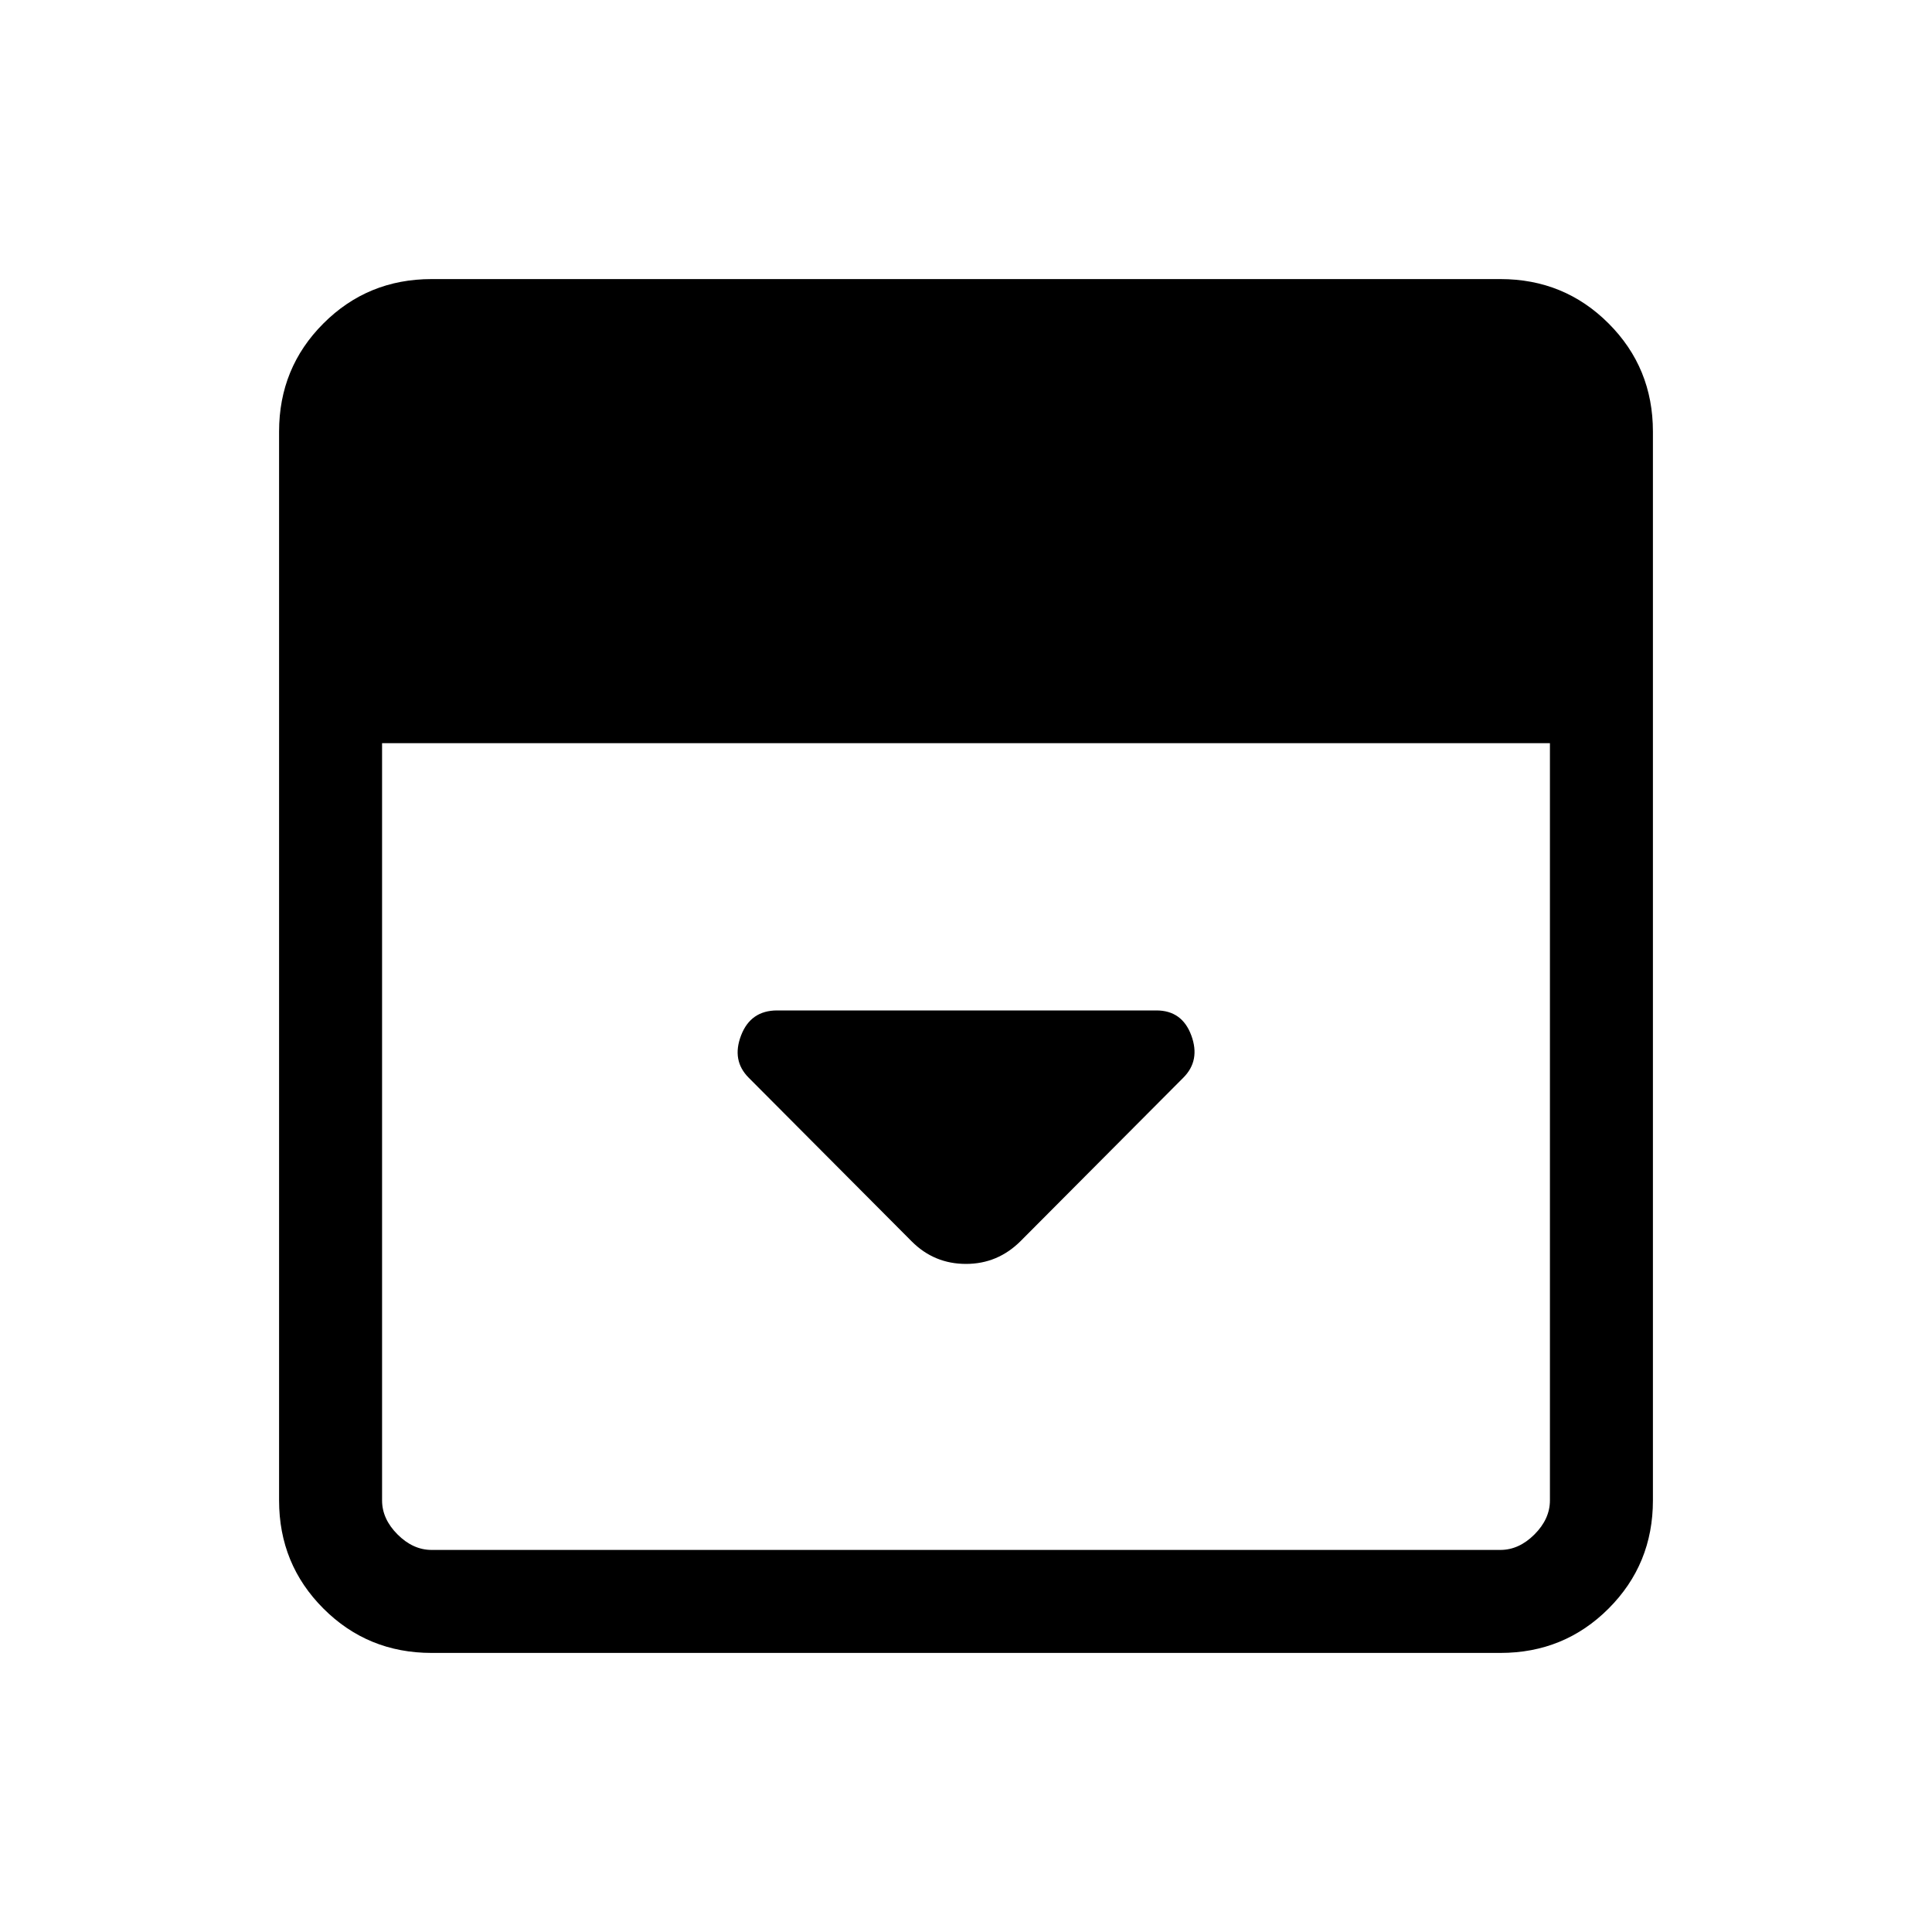 <svg xmlns="http://www.w3.org/2000/svg" height="40" viewBox="0 -960 960 960" width="40"><path d="m507.18-343.36 80.8-81.14q8.56-8.55 3.98-20.99-4.58-12.43-17.37-12.43H386.17q-13.17 0-17.94 12.43-4.77 12.44 3.81 21.02l81.01 81.34q11.16 11.16 26.95 11.16t27.18-11.39ZM214.46-138.67q-31.72 0-53.75-22.04-22.04-22.03-22.04-53.75v-531.08q0-31.72 22.04-53.75 22.03-22.04 53.75-22.04h531.08q31.72 0 53.75 22.04 22.04 22.03 22.04 53.75v531.08q0 31.72-22.04 53.75-22.03 22.04-53.75 22.04H214.46Zm-24.61-452.05v376.26q0 9.23 7.69 16.92 7.69 7.69 16.92 7.69h531.08q9.23 0 16.92-7.69 7.69-7.69 7.69-16.92v-376.26h-580.3Z"/></svg>